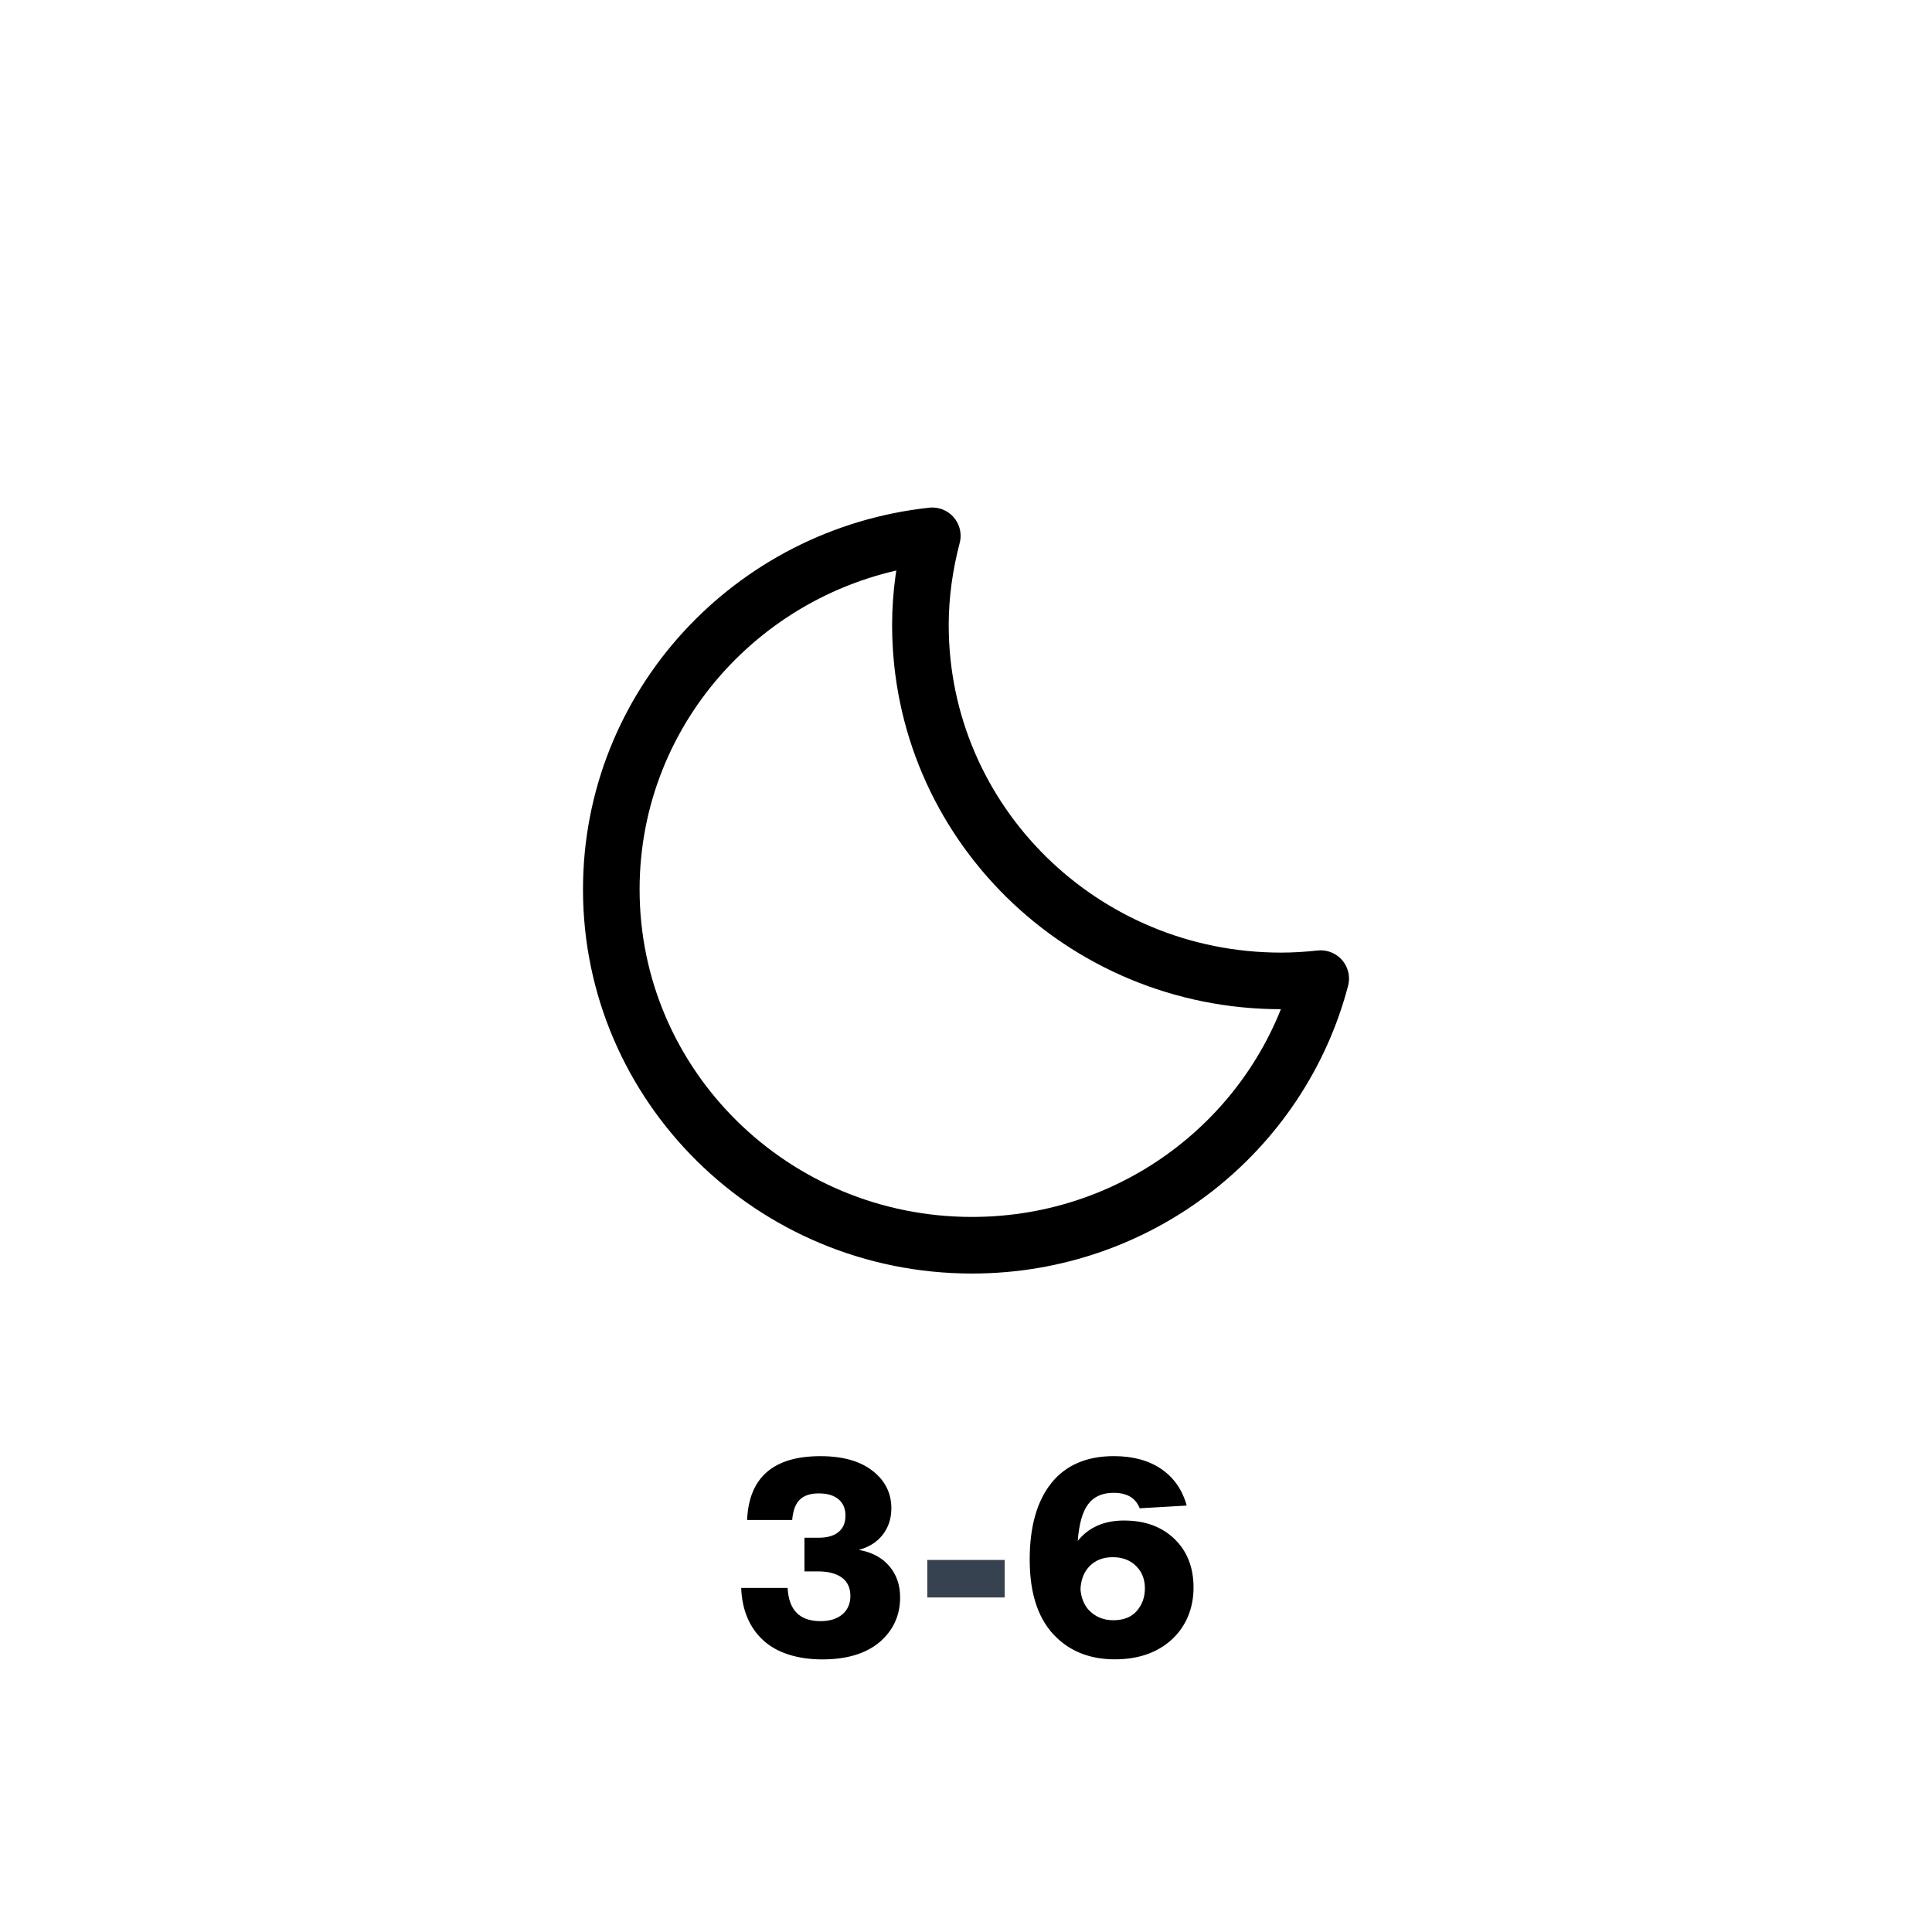 <?xml version="1.0" encoding="UTF-8"?><svg xmlns="http://www.w3.org/2000/svg" xmlns:xlink="http://www.w3.org/1999/xlink" viewBox="0 0 512 512"><defs><style>.id{fill:#374251;}.ie{fill:none;stroke:#000;stroke-linecap:round;stroke-linejoin:round;stroke-width:15px;}</style><symbol id="a" viewBox="0 0 203 203"><path d="M185,125.45c-52.79,0-95.58-42.22-95.58-94.3,0-8.18,1.17-16.08,3.15-23.65C44.74,12.66,7.5,52.63,7.5,101.2c0,52.08,42.79,94.3,95.58,94.3,44.49,0,81.77-30.04,92.42-70.65-3.45,.37-6.95,.6-10.5,.6Z" style="fill:none; stroke:#000; stroke-linecap:round; stroke-linejoin:round; stroke-width:15px;"/></symbol></defs><g id="b"/><g id="c"/><g id="d"/><g id="e"/><g id="f"/><g id="g"/><g id="h"/><g id="i"/><g id="j"/><g id="k"/><g id="l"/><g id="m"/><g id="n"/><g id="o"/><g id="p"/><g id="q"/><g id="r"/><g id="s"/><g id="t"/><g id="u"/><g id="v"/><g id="w"/><g id="x"/><g id="y"/><g id="a`"/><g id="aa"/><g id="ab"/><g id="ac"/><g id="ad"/><g id="ae"/><g id="af"/><g id="ag"/><g id="ah"/><g id="ai"/><g id="aj"/><g id="ak"/><g id="al"/><g id="am"/><g id="an"/><g id="ao"/><g id="ap"/><g id="aq"/><g id="ar"/><g id="as"/><g id="at"/><g id="au"/><g id="av"/><g id="aw"/><g id="ax"/><g id="ay"/><g id="b`"/><g id="ba"/><g id="bb"/><g id="bc"/><g id="bd"/><g id="be"/><g id="bf"/><g id="bg"/><g id="bh"/><g id="bi"/><g id="bj"/><g id="bk"/><g id="bl"/><g id="bm"/><g id="bn"/><g id="bo"/><g id="bp"/><g id="bq"/><g id="br"/><g id="bs"/><g id="bt"/><g id="bu"/><g id="bv"/><g id="bw"/><g id="bx"/><g id="by"/><g id="c`"/><g id="ca"/><g id="cb"/><g id="cc"/><g id="cd"/><g id="ce"/><g id="cf"/><g id="cg"/><g id="ch"/><g id="ci"/><g id="cj"/><g id="ck"/><g id="cl"/><g id="cm"/><g id="cn"/><g id="co"/><g id="cp"/><g id="cq"/><g id="cr"/><g id="cs"/><g id="ct"/><g id="cu"/><g id="cv"/><g id="cw"/><g id="cx"/><g id="cy"/><g id="d`"/><g id="da"/><g id="db"/><g id="dc"/><g id="dd"/><g id="de"/><g id="df"/><g id="dg"/><g id="dh"/><g id="di"/><g id="dj"/><g id="dk"/><g id="dl"/><g id="dm"/><g id="dn"/><g id="do"/><g id="dp"/><g id="dq"/><g id="dr"/><g id="ds"/><g id="dt"/><g id="du"/><g id="dv"/><g id="dw"/><g id="dx"/><g id="dy"/><g id="e`"/><g id="ea"/><g id="eb"/><g id="ec"/><g id="ed"/><g id="ee"/><g id="ef"/><g id="eg"/><g id="eh"/><g id="ei"/><g id="ej"/><g id="ek"/><g id="el"/><g id="em"/><g id="en"/><g id="eo"/><g id="ep"/><g id="eq"/><g id="er"/><g id="es"/><g id="et"/><g id="eu"/><g id="ev"/><g id="ew"/><g id="ex"/><g id="ey"/><g id="f`"/><g id="fa"/><g id="fb"/><g id="fc"/><g id="fd"/><g id="fe"/><g id="ff"/><g id="fg"/><g id="fh"/><g id="fi"/><g id="fj"/><g id="fk"/><g id="fl"/><g id="fm"/><g id="fn"/><g id="fo"/><g id="fp"/><g id="fq"/><g id="fr"/><g id="fs"/><g id="ft"/><g id="fu"/><g id="fv"/><g id="fw"/><g id="fx"/><g id="fy"/><g id="g`"/><g id="ga"/><g id="gb"/><g id="gc"/><g id="gd"/><g id="ge"/><g id="gf"/><g id="gg"/><g id="gh"/><g id="gi"/><g id="gj"/><g id="gk"/><g id="gl"/><g id="gm"/><g id="gn"/><g id="go"/><g id="gp"/><g id="gq"/><g id="gr"/><g id="gs"/><g id="gt"/><g id="gu"/><g id="gv"/><g id="gw"/><g id="gx"/><g id="gy"/><g id="h`"/><g id="ha"/><g id="hb"/><g id="hc"/><g id="hd"/><g id="he"/><g id="hf"><path d="M227.6,410.73c3.46,.62,6.14,2.05,8.06,4.29s2.88,5,2.88,8.32c0,4.75-1.8,8.69-5.4,11.81-3.65,3.07-8.71,4.61-15.19,4.61s-11.99-1.68-15.66-5.04-5.63-7.99-5.87-13.89h12.31c.29,5.86,3.19,8.79,8.71,8.79,2.45,0,4.38-.6,5.8-1.8,1.41-1.2,2.12-2.83,2.12-4.9s-.74-3.72-2.23-4.82c-1.49-1.1-3.6-1.66-6.34-1.66h-3.6v-8.93h3.81c2.26,0,4-.5,5.22-1.51,1.22-1.01,1.84-2.45,1.84-4.32s-.61-3.32-1.84-4.36c-1.23-1.03-2.96-1.55-5.22-1.55s-3.89,.55-5.04,1.65c-1.15,1.11-1.82,2.91-2.02,5.4h-11.95c.48-11.28,6.96-16.92,19.44-16.92,5.9,0,10.51,1.3,13.82,3.89,3.31,2.59,4.97,5.9,4.97,9.93,0,2.69-.76,5.02-2.27,6.98s-3.64,3.31-6.37,4.03Z"/><path d="M266.26,423.34h-20.52v-9.94h20.52v9.94Z" style="fill:#374251;"/><path d="M297.94,402.96c5.47,0,9.89,1.61,13.25,4.82,3.41,3.26,5.11,7.58,5.11,12.96s-1.92,10.2-5.76,13.75c-3.84,3.5-8.88,5.25-15.12,5.25s-11.42-1.92-15.41-5.76c-4.75-4.51-7.13-11.4-7.13-20.66,0-8.73,1.91-15.49,5.72-20.27,3.82-4.77,9.35-7.16,16.6-7.16,5.04,0,9.23,1.14,12.56,3.42s5.58,5.51,6.73,9.68l-12.46,.72c-1.06-2.73-3.36-4.1-6.91-4.1-2.98,0-5.22,1-6.73,2.99s-2.44,5.24-2.77,9.75c2.88-3.6,6.98-5.4,12.31-5.4Zm-9.5,23.61c1.73,1.88,3.94,2.81,6.62,2.81s4.75-.82,6.19-2.45c1.44-1.68,2.16-3.67,2.16-5.98,0-2.45-.79-4.44-2.38-5.98s-3.62-2.3-6.12-2.3-4.51,.76-6.05,2.27c-1.54,1.51-2.38,3.56-2.52,6.16,.14,2.16,.84,3.98,2.09,5.47Z"/><use width="203" height="203" transform="translate(154.5 134.5)" xlink:href="#a"/></g><g id="hg"/><g id="hh"/><g id="hi"/><g id="hj"/><g id="hk"/><g id="hl"/><g id="hm"/><g id="hn"/><g id="ho"/><g id="hp"/><g id="hq"/><g id="hr"/><g id="hs"/><g id="ht"/><g id="hu"/><g id="hv"/><g id="hw"/><g id="hx"/><g id="hy"/><g id="i`"/><g id="ia"/><g id="ib"/><g id="ic"/></svg>